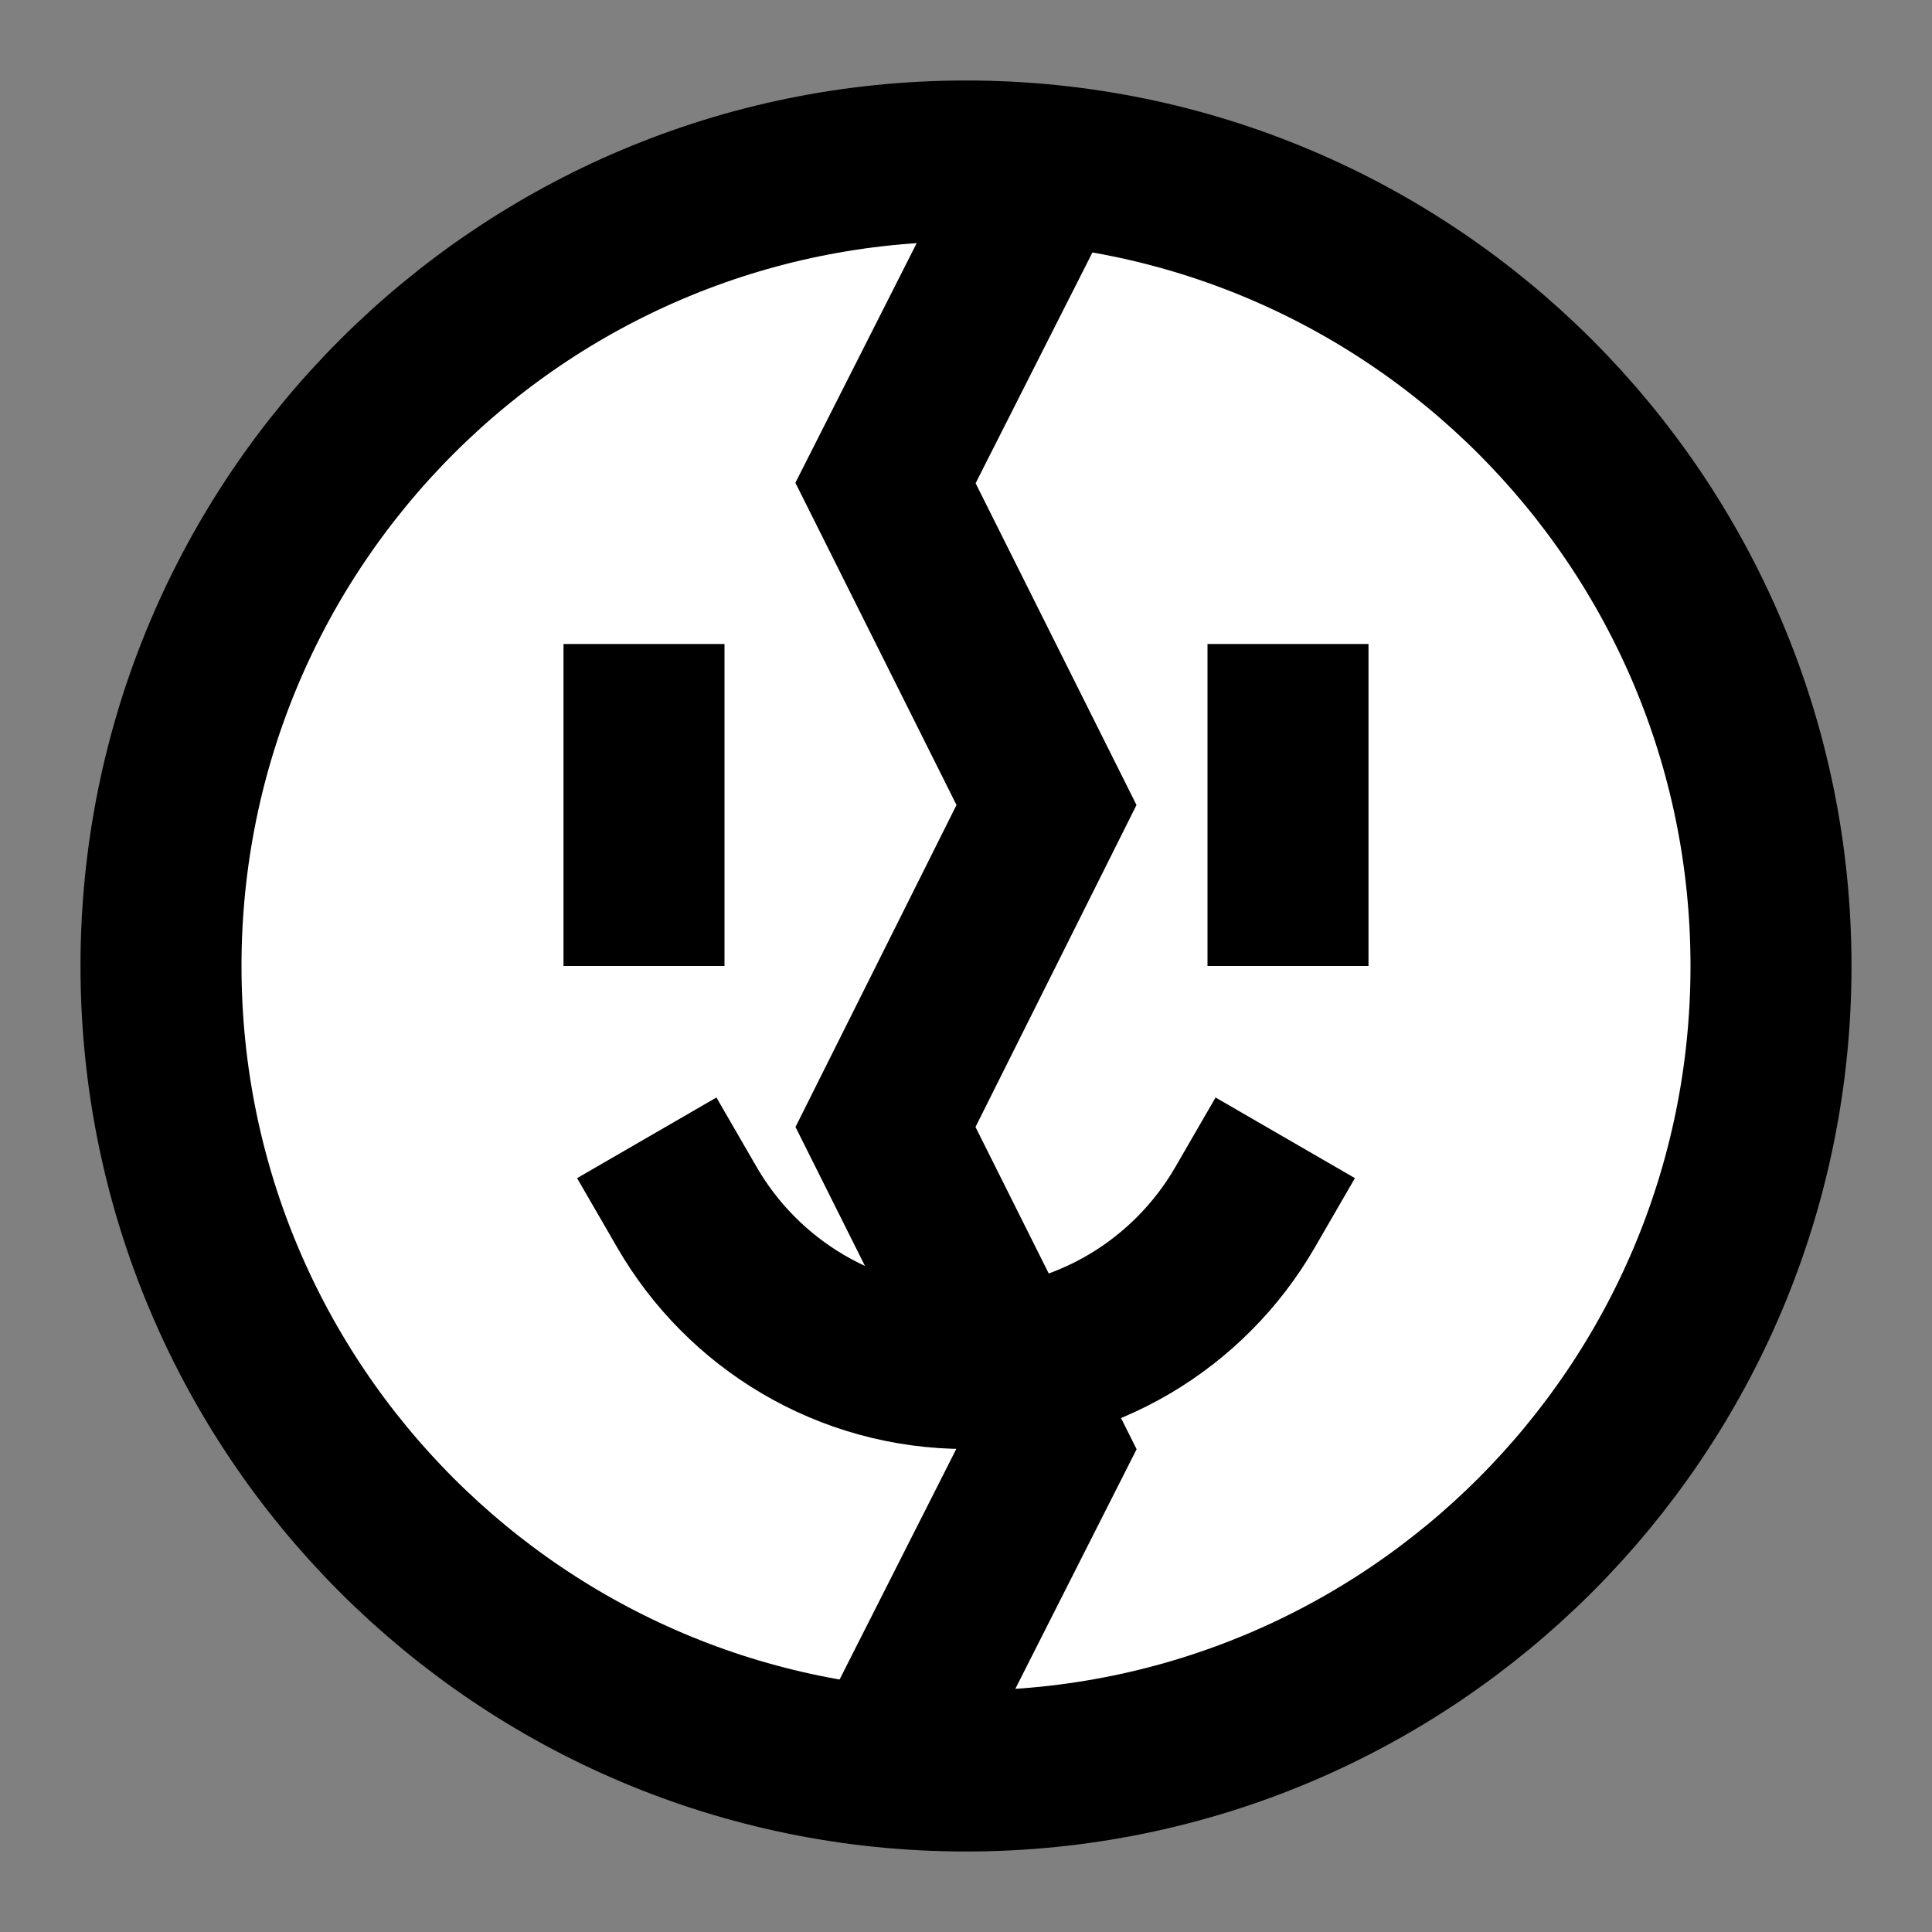 <svg width="24" height="24" viewBox="0 0 24 24" fill="none" xmlns="http://www.w3.org/2000/svg">
<rect x="0" y="0" width="24" height="24" fill="#808080" stroke="none"/>
<g id="crack">
<path id="fill1" d="M12 22C17.523 22 22 17.523 22 12C22 6.477 17.523 2 12 2C6.477 2 2 6.477 2 12C2 17.523 6.477 22 12 22Z" fill="white"/>
<path id="stroke2" d="M16 9V11M8 9V11M8.535 15C9.227 16.196 10.52 17 12 17C13.481 17 14.773 16.196 15.465 15M12.75 2.543L11 6L13 10L11 14L13 18L11.25 21.457" stroke="black" stroke-width="2" stroke-linecap="square"/>
<path id="stroke1" d="M12 22C17.523 22 22 17.523 22 12C22 6.477 17.523 2 12 2C6.477 2 2 6.477 2 12C2 17.523 6.477 22 12 22Z" stroke="black" stroke-width="2" stroke-linecap="square"/>
</g>
</svg>
